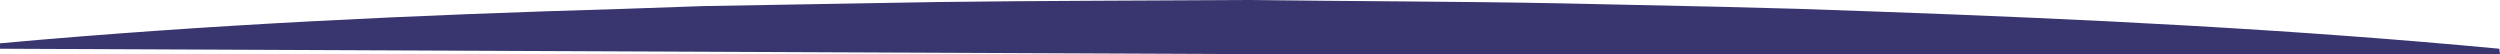 <svg version="1.1" id="图层_1" x="0px" y="0px" width="369.4px" height="8px" viewBox="0 0 369.4 8" enable-background="new 0 0 369.4 8" xml:space="preserve" xmlns="http://www.w3.org/2000/svg" xmlns:xlink="http://www.w3.org/1999/xlink" xmlns:xml="http://www.w3.org/XML/1998/namespace">
  <path fill="#38356F" d="M369.4,8H184.7L0,7.2V6.4c30.8-2.8,61.6-4.2,92.4-5.1l11.5-0.4l11.5-0.2l23.1-0.4
	c15.4-0.2,30.8-0.2,46.2-0.3c15.4,0.2,30.8,0.2,46.2,0.5L254,1c3.8,0.1,7.7,0.2,11.5,0.3L277,1.7c30.8,1.1,61.6,2.6,92.3,5.5
	L369.4,8z" class="color c1"/>
</svg>